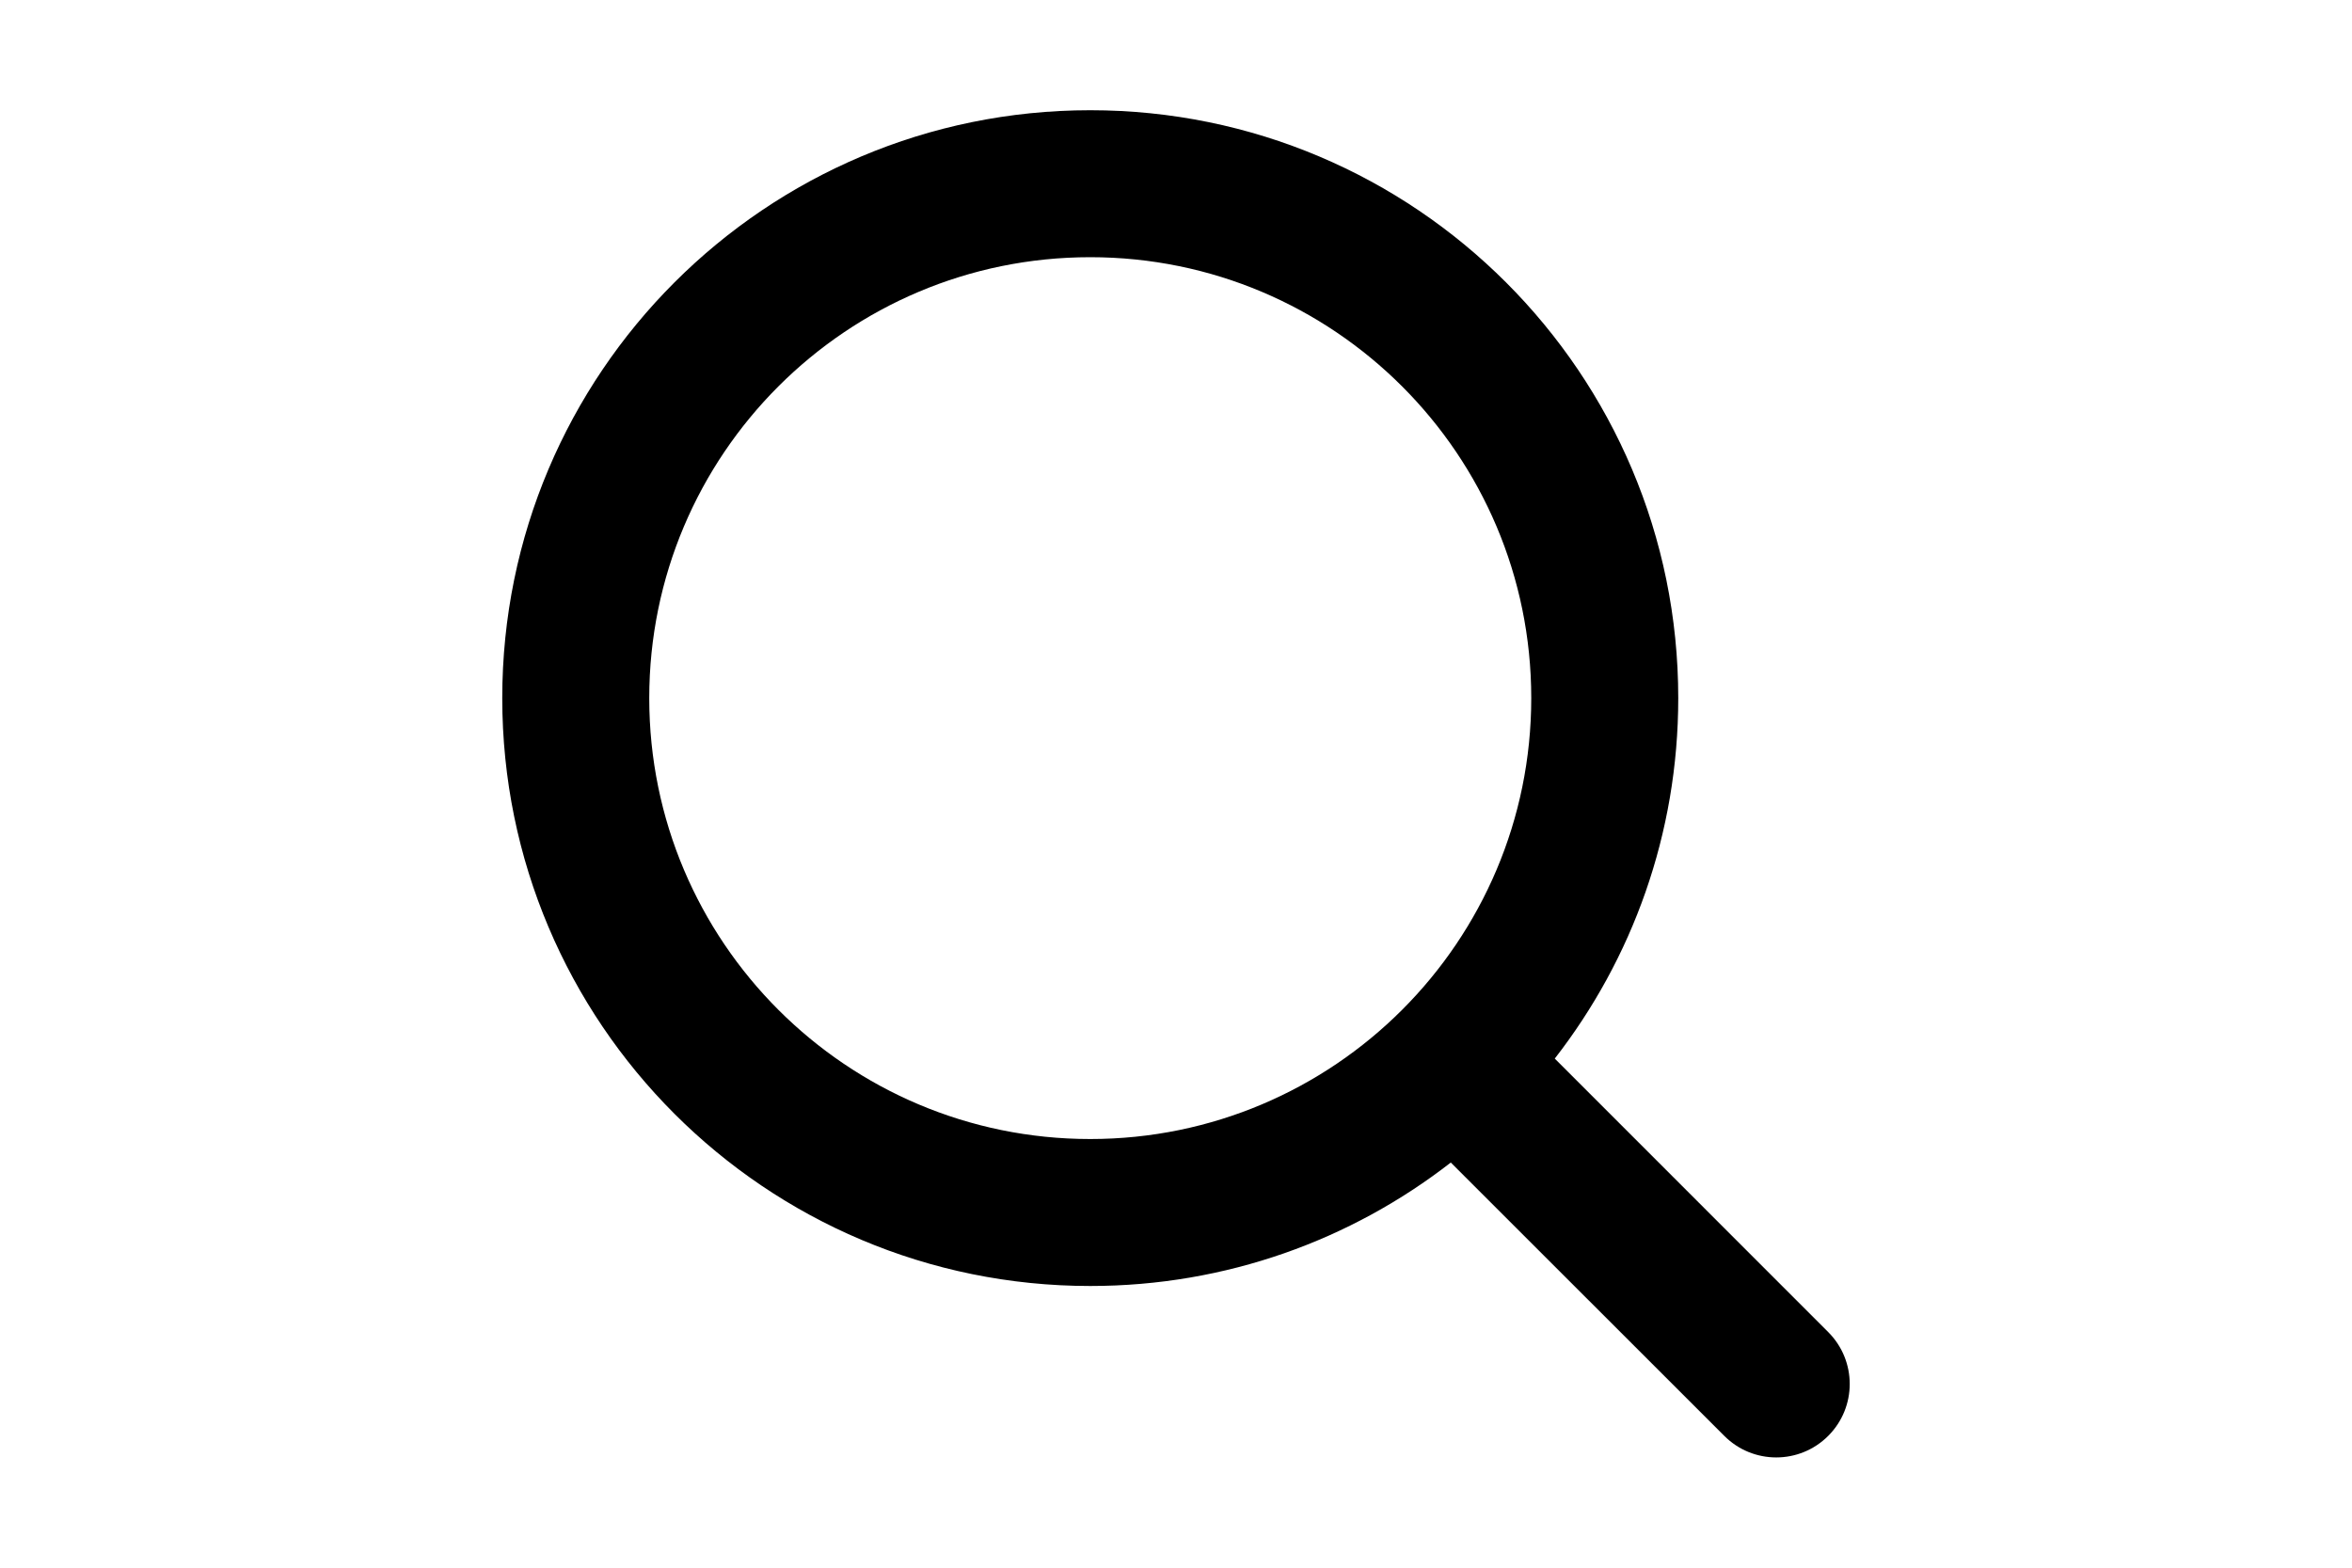 <svg viewBox="0 0 24 16" xmlns="http://www.w3.org/2000/svg">
    <path fill-rule="evenodd" clip-rule="evenodd" d="M15.625 7.125C15.625 9.61 13.61 11.625 11.125 11.625C8.64 11.625 6.625 9.61 6.625 7.125C6.625 4.64 8.64 2.625 11.125 2.625C13.61 2.625 15.625 4.64 15.625 7.125ZM14.804 11.865C13.788 12.655 12.511 13.125 11.125 13.125C7.811 13.125 5.125 10.439 5.125 7.125C5.125 3.811 7.811 1.125 11.125 1.125C14.439 1.125 17.125 3.811 17.125 7.125C17.125 8.512 16.655 9.788 15.865 10.804L18.655 13.595C18.948 13.888 18.948 14.362 18.655 14.655C18.362 14.948 17.888 14.948 17.595 14.655L14.804 11.865Z" />
</svg>
